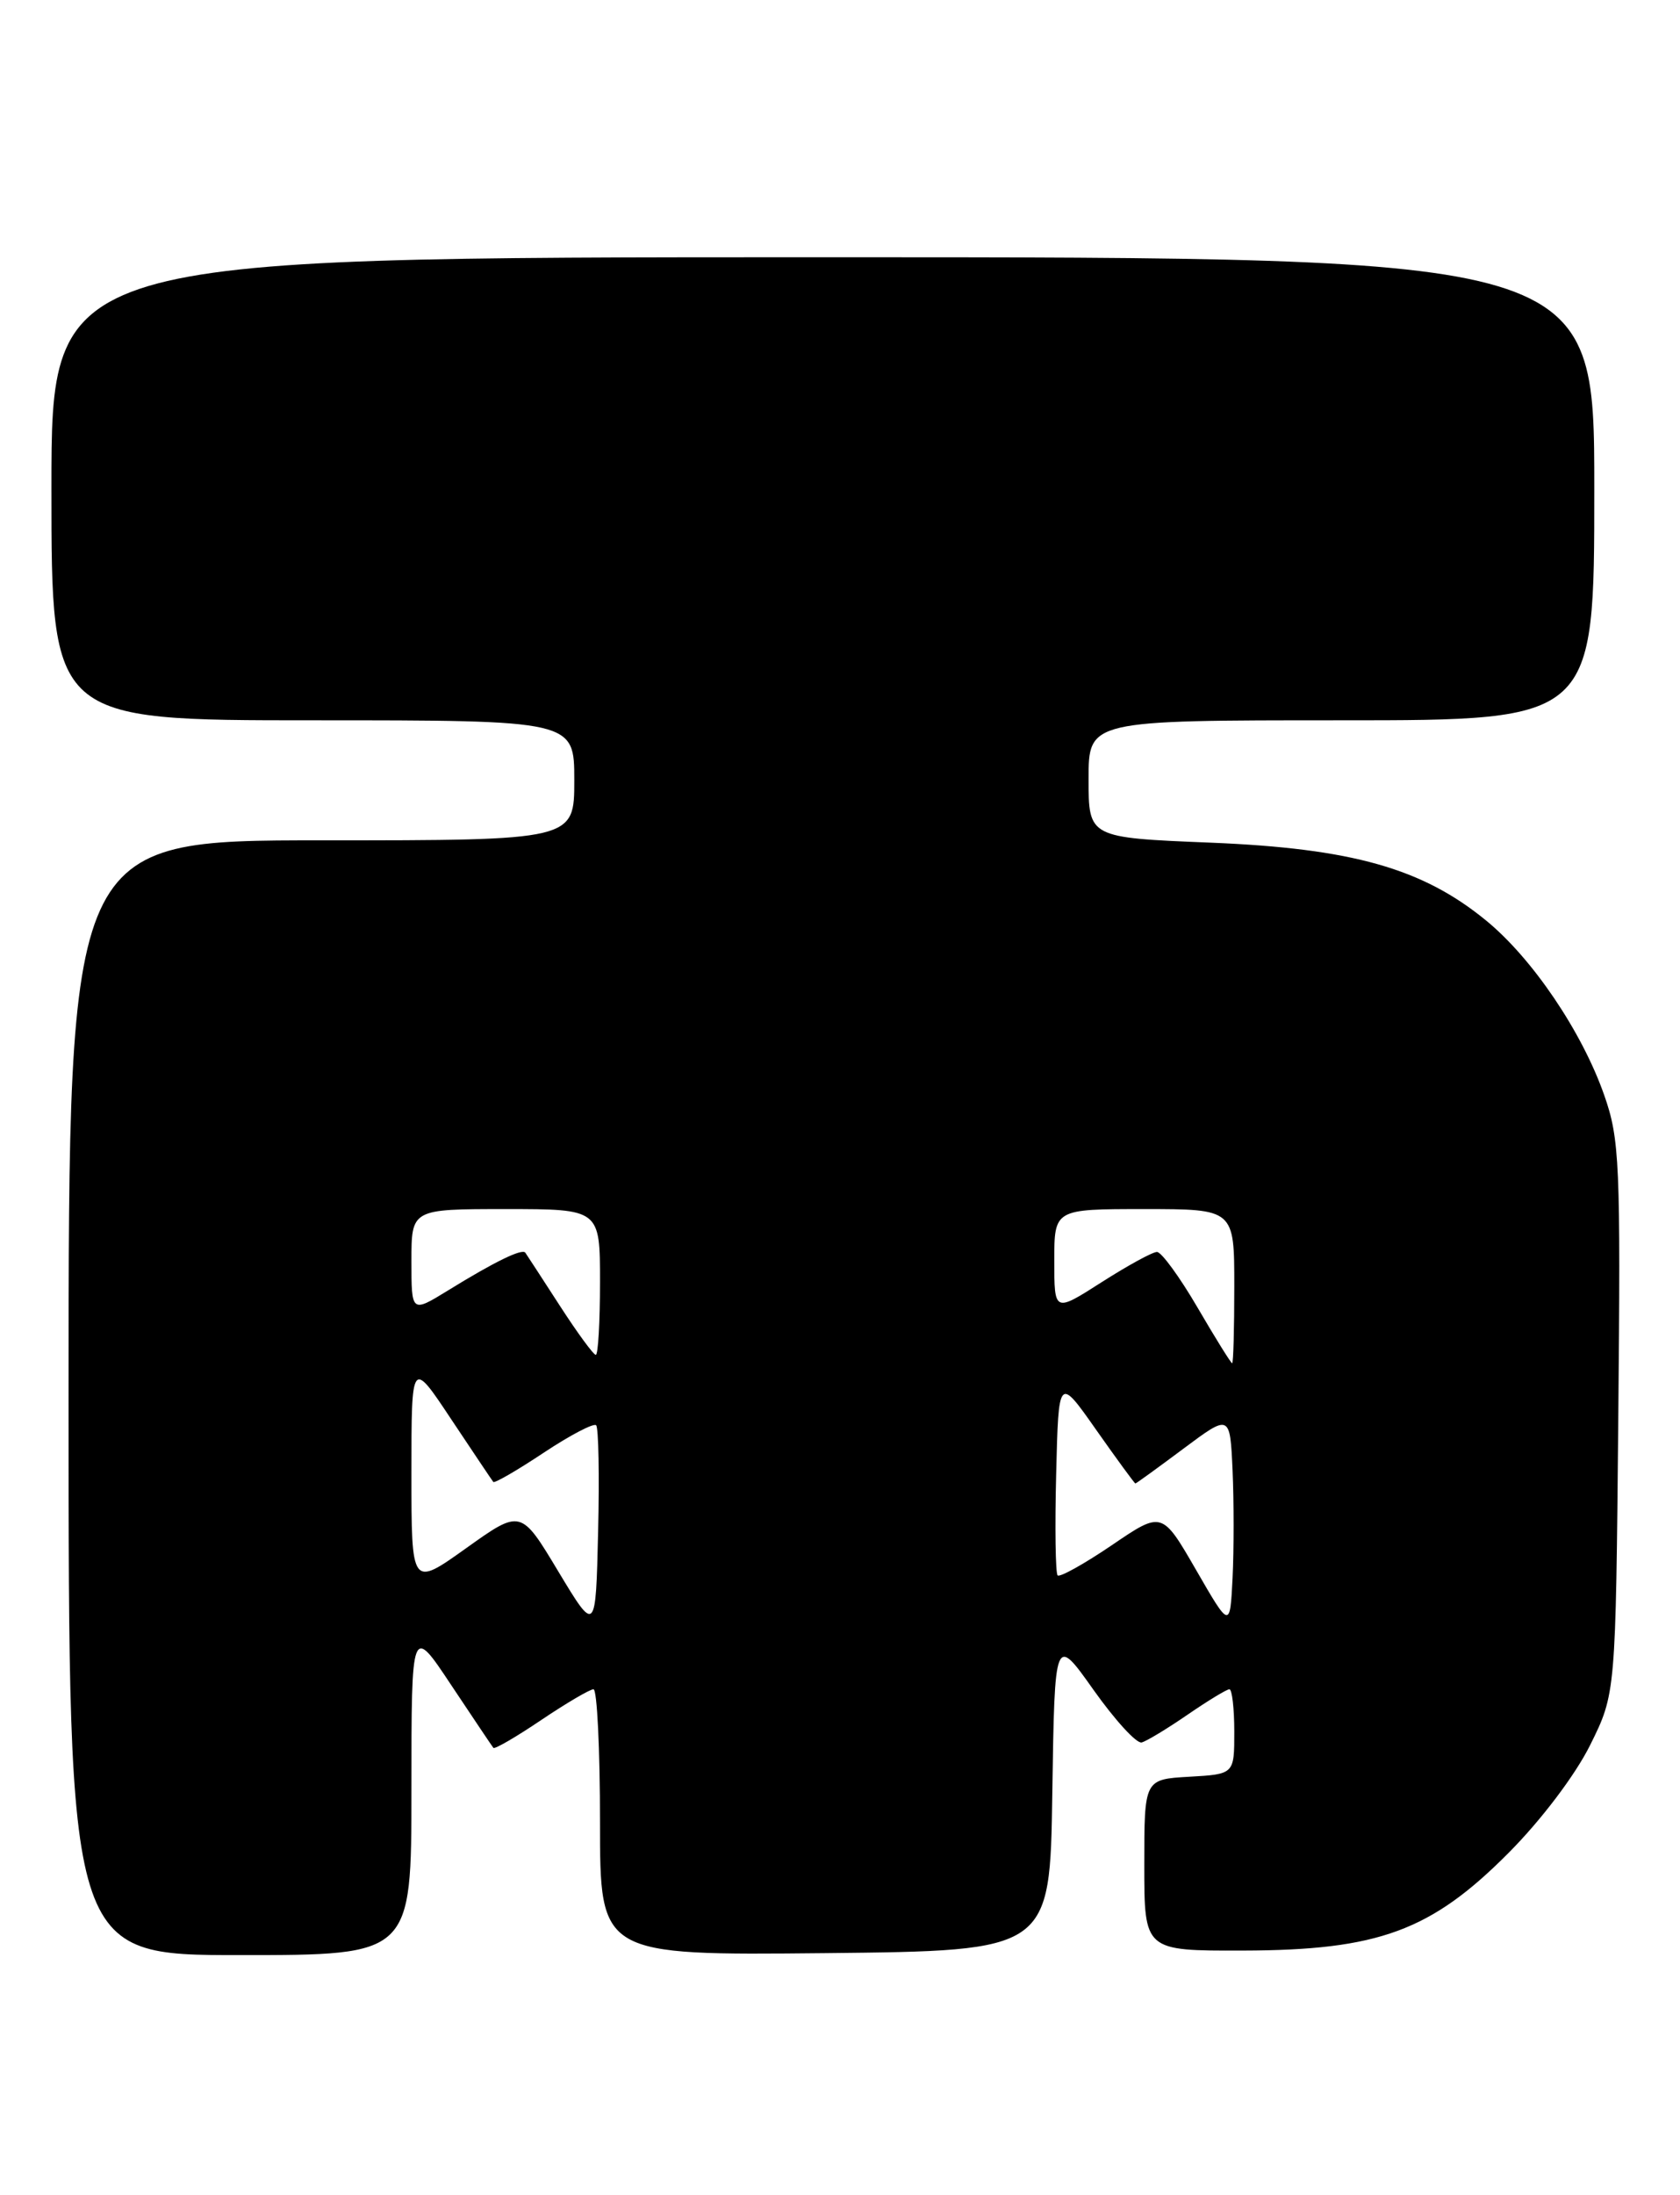 <?xml version="1.0" encoding="UTF-8" standalone="no"?>
<!DOCTYPE svg PUBLIC "-//W3C//DTD SVG 1.1//EN" "http://www.w3.org/Graphics/SVG/1.1/DTD/svg11.dtd" >
<svg xmlns="http://www.w3.org/2000/svg" xmlns:xlink="http://www.w3.org/1999/xlink" version="1.1" viewBox="0 0 196 256">
 <g >
 <path fill="currentColor"
d=" M 48.00 208.76 C 48.00 189.52 48.00 189.52 52.64 196.51 C 55.20 200.35 57.41 203.65 57.56 203.83 C 57.71 204.02 60.23 202.55 63.15 200.58 C 66.08 198.61 68.82 197.00 69.24 197.00 C 69.66 197.00 70.00 203.98 70.00 212.52 C 70.00 228.03 70.00 228.03 96.25 227.77 C 122.50 227.50 122.50 227.50 122.77 209.09 C 123.05 190.68 123.05 190.68 127.59 197.09 C 130.09 200.61 132.61 203.37 133.20 203.20 C 133.79 203.04 136.20 201.58 138.57 199.95 C 140.93 198.33 143.12 197.00 143.43 197.00 C 143.74 197.00 144.00 199.23 144.00 201.95 C 144.00 206.90 144.00 206.90 138.75 207.20 C 133.50 207.50 133.50 207.50 133.50 217.50 C 133.50 227.50 133.50 227.50 145.00 227.47 C 160.82 227.44 166.96 225.18 176.02 216.06 C 179.81 212.25 183.79 206.99 185.52 203.50 C 188.50 197.50 188.50 197.50 188.80 165.37 C 189.08 135.63 188.96 132.83 187.15 127.69 C 184.56 120.31 178.78 111.77 173.38 107.35 C 165.95 101.26 157.73 98.94 141.25 98.27 C 127.00 97.69 127.00 97.69 127.00 90.85 C 127.00 84.00 127.00 84.00 156.50 84.00 C 186.00 84.00 186.00 84.00 186.00 57.00 C 186.00 30.00 186.00 30.00 96.00 30.00 C 6.00 30.00 6.00 30.00 6.00 57.00 C 6.00 84.00 6.00 84.00 36.50 84.00 C 67.00 84.00 67.00 84.00 67.00 91.00 C 67.00 98.00 67.00 98.00 37.50 98.00 C 8.00 98.00 8.00 98.00 8.00 163.00 C 8.00 228.00 8.00 228.00 28.00 228.00 C 48.00 228.00 48.00 228.00 48.00 208.76 Z  M 65.13 183.25 C 60.77 175.99 60.77 175.99 54.38 180.55 C 48.00 185.10 48.00 185.10 48.00 171.81 C 48.00 158.52 48.00 158.52 52.64 165.51 C 55.20 169.35 57.41 172.65 57.55 172.82 C 57.69 173.00 60.34 171.47 63.42 169.42 C 66.51 167.37 69.26 165.93 69.55 166.21 C 69.83 166.50 69.94 172.08 69.78 178.62 C 69.50 190.50 69.50 190.50 65.13 183.25 Z  M 139.54 183.08 C 135.57 176.21 135.57 176.21 129.71 180.20 C 126.48 182.39 123.64 183.97 123.39 183.72 C 123.14 183.47 123.06 178.14 123.22 171.88 C 123.50 160.50 123.50 160.50 127.89 166.75 C 130.31 170.19 132.37 173.00 132.46 173.00 C 132.56 173.00 135.08 171.17 138.07 168.94 C 143.50 164.89 143.50 164.89 143.80 171.48 C 143.96 175.11 143.96 180.75 143.80 184.01 C 143.50 189.94 143.50 189.94 139.54 183.08 Z  M 139.71 152.48 C 137.63 148.92 135.50 146.00 134.98 146.00 C 134.46 146.00 131.56 147.59 128.52 149.53 C 123.00 153.06 123.00 153.06 123.00 147.03 C 123.00 141.00 123.00 141.00 133.50 141.00 C 144.00 141.00 144.00 141.00 144.00 150.00 C 144.00 154.95 143.89 158.99 143.75 158.98 C 143.61 158.97 141.79 156.05 139.71 152.48 Z  M 65.30 152.25 C 63.25 149.09 61.45 146.31 61.29 146.09 C 60.93 145.56 57.68 147.15 52.25 150.50 C 48.00 153.11 48.00 153.11 48.00 147.06 C 48.00 141.00 48.00 141.00 59.00 141.00 C 70.00 141.00 70.00 141.00 70.00 149.50 C 70.00 154.18 69.78 158.00 69.51 158.00 C 69.24 158.00 67.34 155.41 65.30 152.25 Z "/>
</g>
</svg>